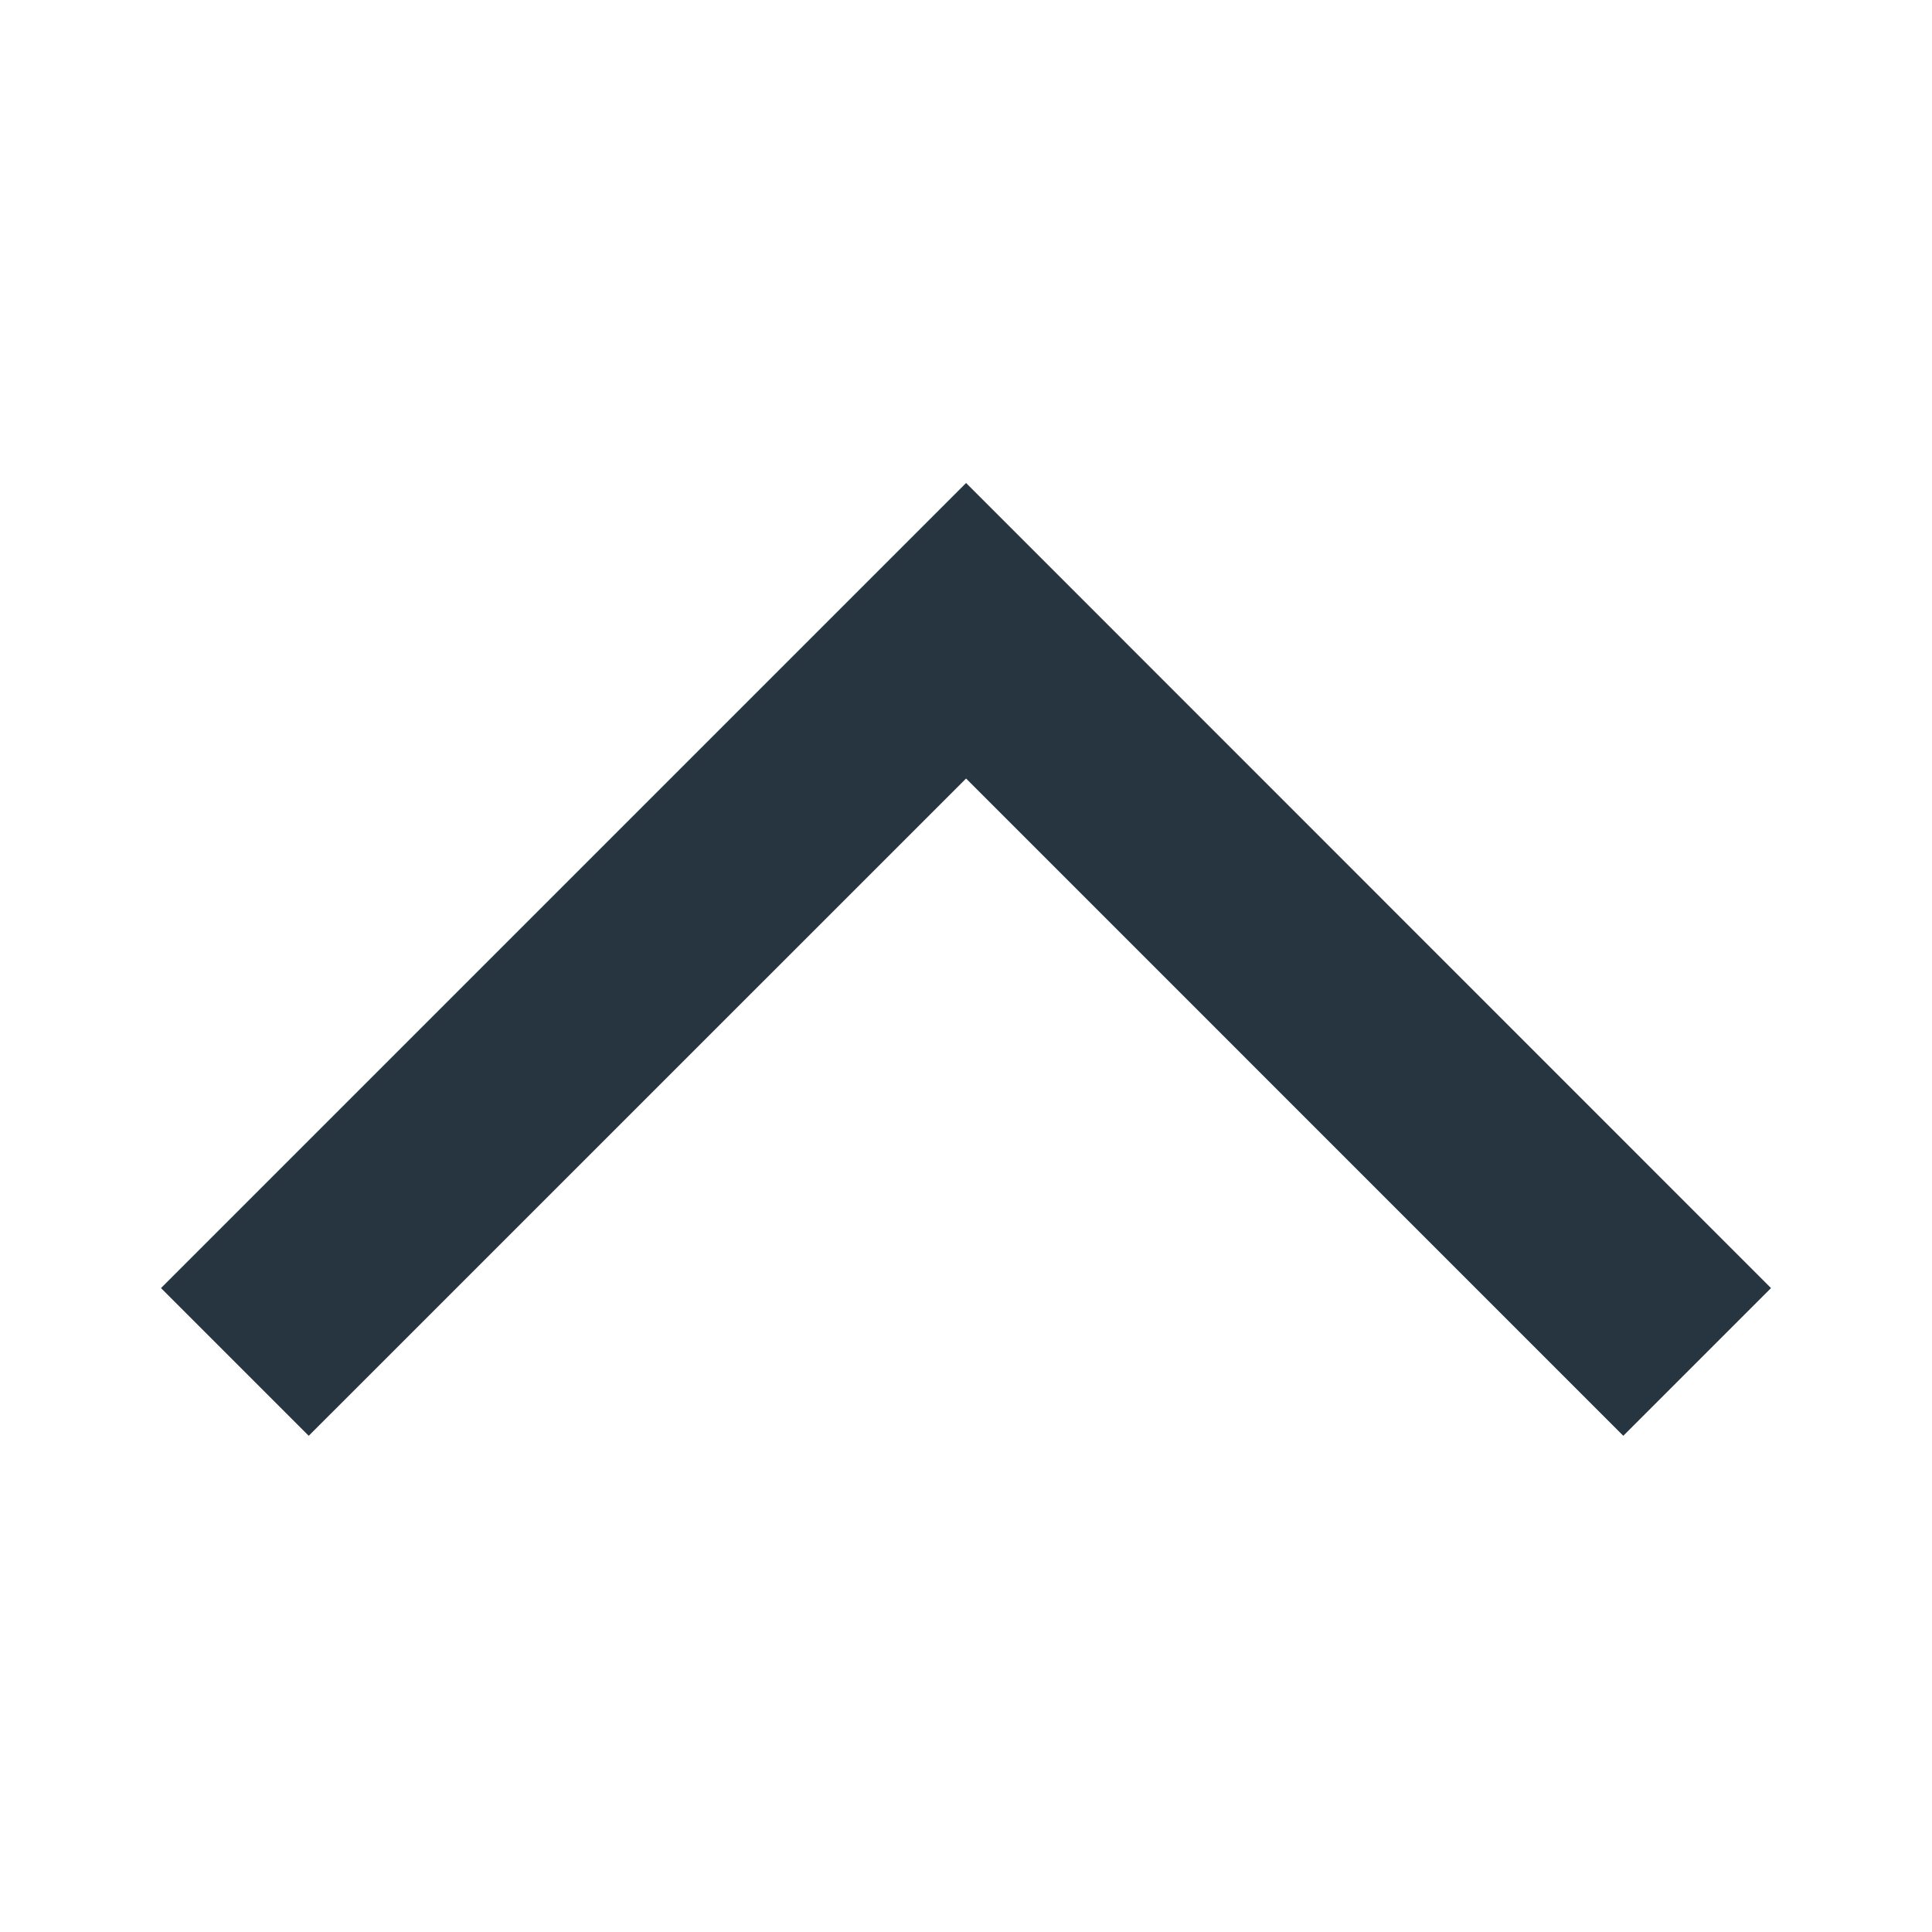 <svg width="24" height="24" viewBox="0 0 24 24" fill="none" xmlns="http://www.w3.org/2000/svg">
<path fill-rule="evenodd" clip-rule="evenodd" d="M2 16.001L3.835 17.836L12.001 9.671L20.165 17.836L22 16.001L12.001 6L2 16.001Z" fill="#273540"/>
</svg>
